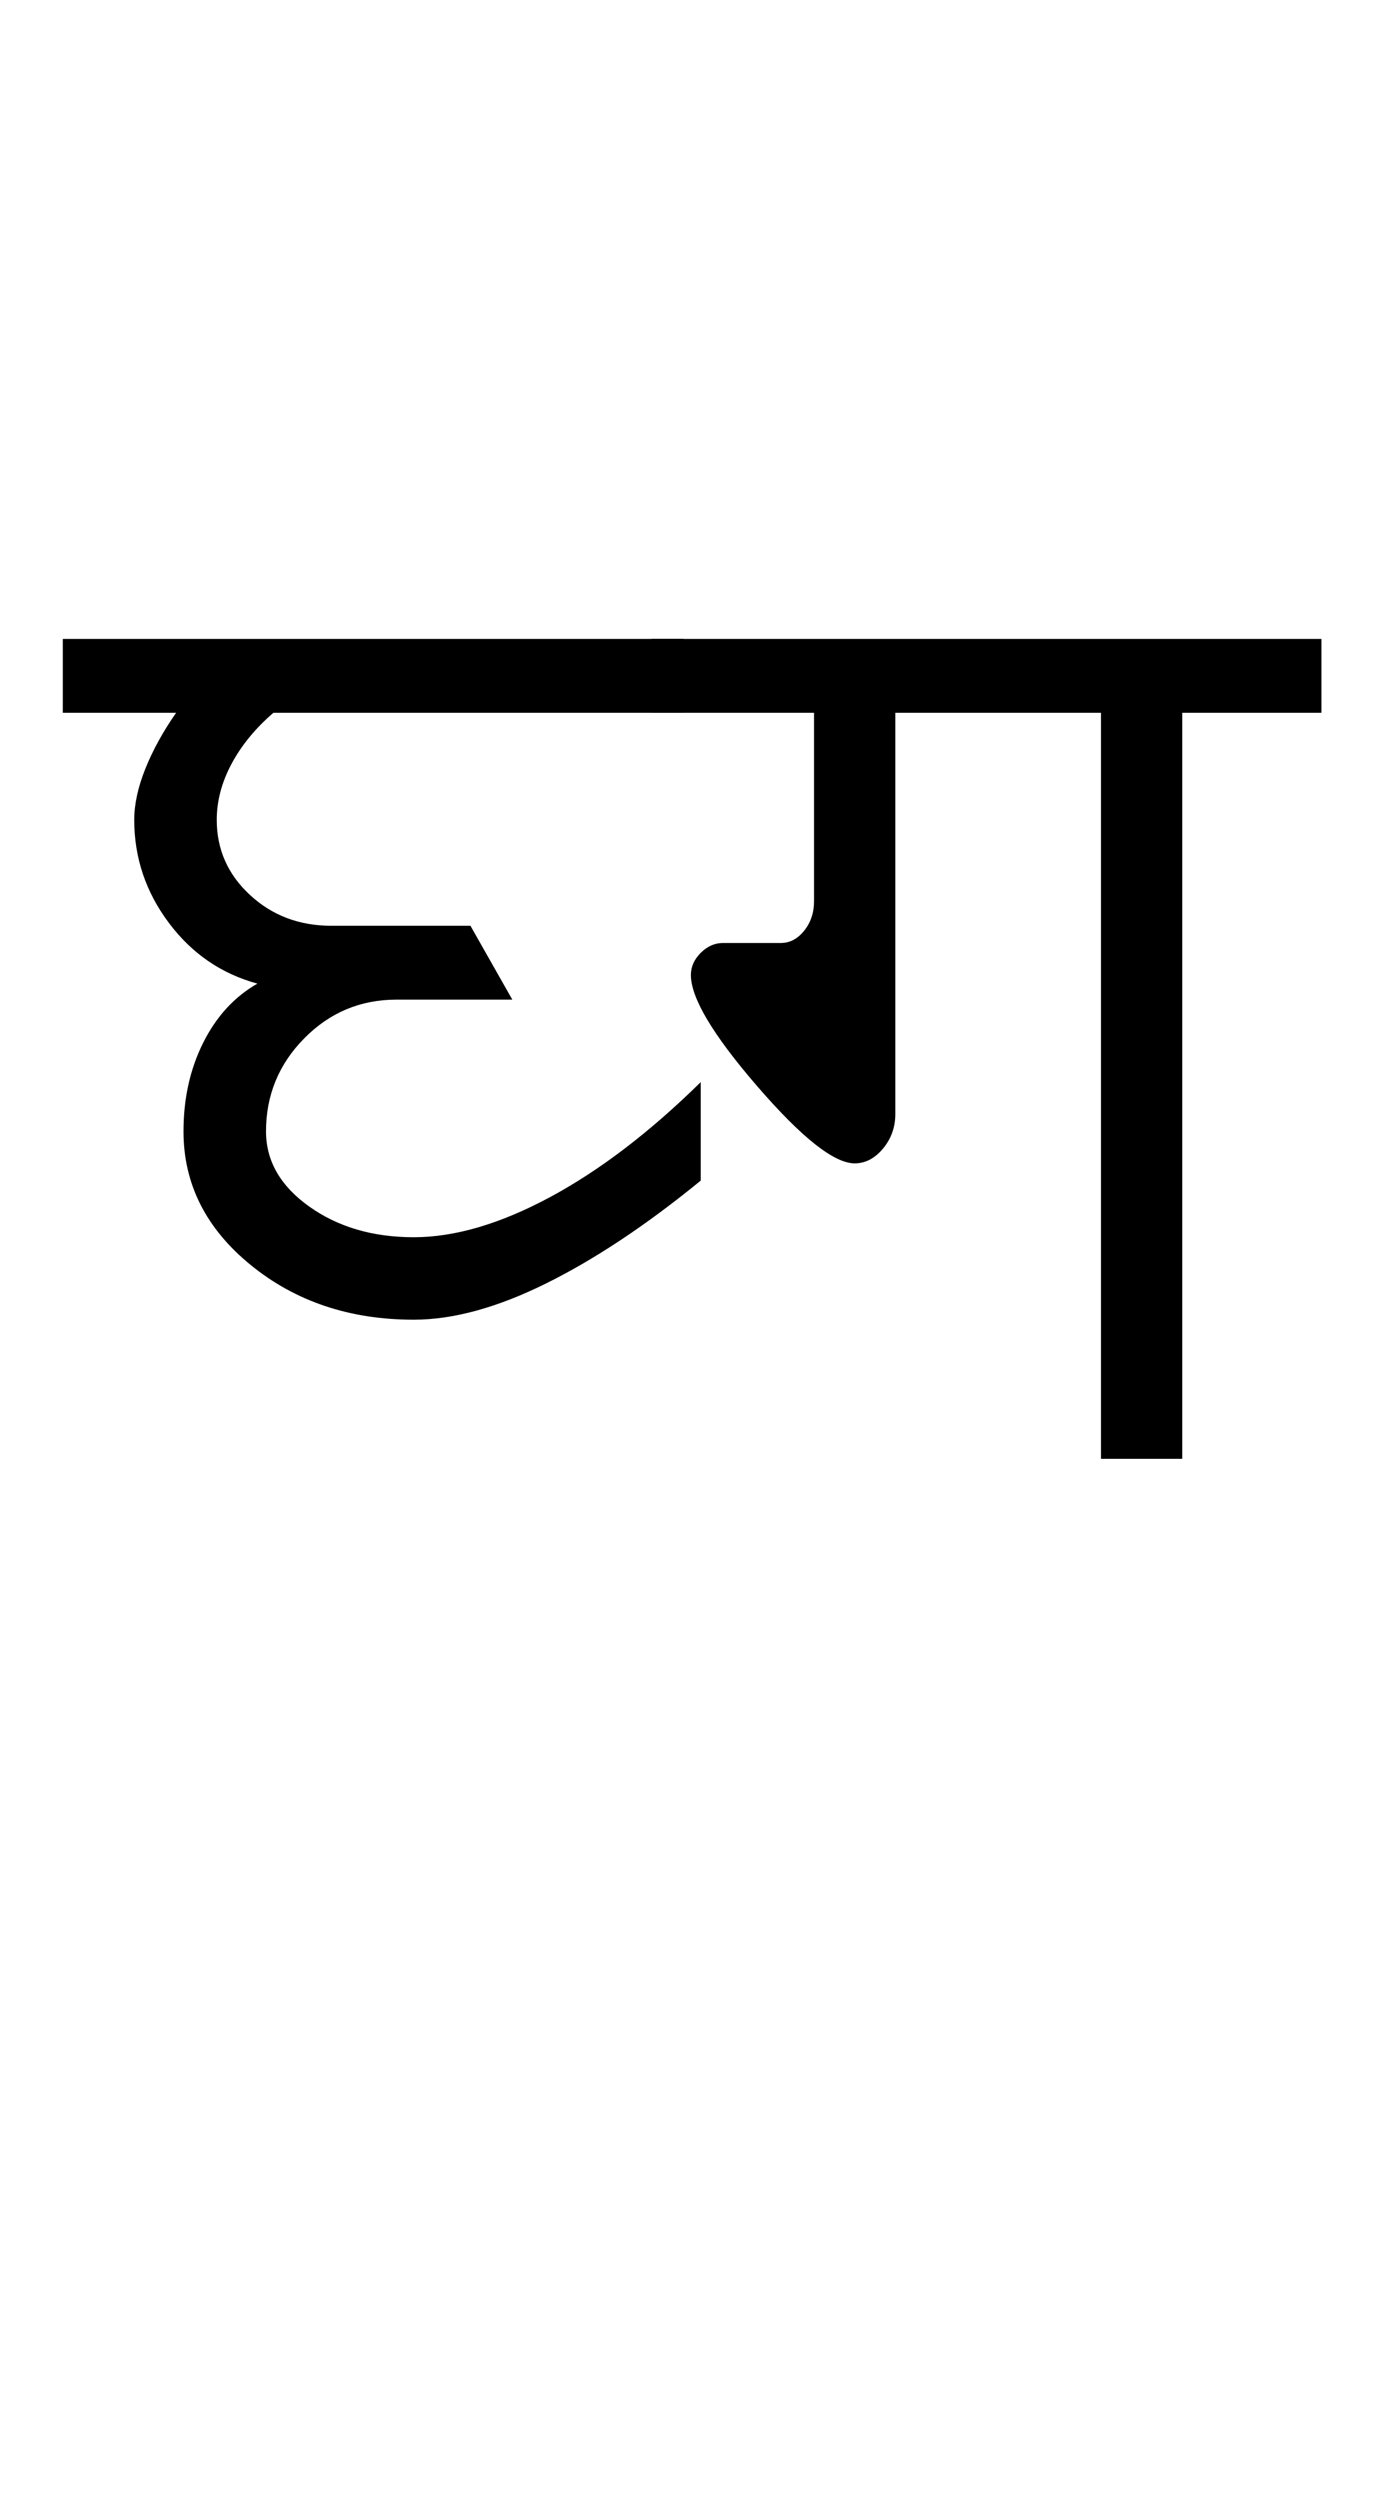 <?xml version="1.0" encoding="UTF-8"?>
<svg xmlns="http://www.w3.org/2000/svg" xmlns:xlink="http://www.w3.org/1999/xlink" width="280.75pt" height="507.5pt" viewBox="0 0 280.75 507.5" version="1.1">
<defs>
<g>
<symbol overflow="visible" id="glyph0-0">
<path style="stroke:none;" d="M 50 -16.75 L 216.5 -16.75 L 216.5 -216.5 L 50 -216.5 Z M 33.25 0 L 33.25 -233 L 233 -233 L 233 0 Z M 33.25 0 "/>
</symbol>
<symbol overflow="visible" id="glyph0-1">
<path style="stroke:none;" d="M -3.25 -151.5 L -3.25 -166.5 L 122.75 -166.5 L 122.75 -151.5 L 39.5 -151.5 C 35.832 -148.332 33 -144.875 31 -141.125 C 29 -137.375 28 -133.582 28 -129.75 C 28 -123.75 30.25 -118.664 34.75 -114.5 C 39.25 -110.332 44.75 -108.25 51.25 -108.25 L 79.5 -108.25 L 88 -93.25 L 64.5 -93.25 C 57.164 -93.25 50.914 -90.625 45.75 -85.375 C 40.582 -80.125 38 -73.832 38 -66.5 C 38 -60.5 40.914 -55.414 46.75 -51.25 C 52.582 -47.082 59.664 -45 68 -45 C 76.332 -45 85.539 -47.707 95.625 -53.125 C 105.707 -58.539 115.914 -66.332 126.25 -76.5 L 126.25 -56.5 C 115.25 -47.5 104.789 -40.539 94.875 -35.625 C 84.957 -30.707 76 -28.25 68 -28.25 C 55 -28.25 43.957 -31.957 34.875 -39.375 C 25.789 -46.789 21.25 -55.832 21.25 -66.5 C 21.25 -73.164 22.582 -79.164 25.25 -84.5 C 27.914 -89.832 31.582 -93.832 36.25 -96.5 C 28.914 -98.5 22.914 -102.625 18.25 -108.875 C 13.582 -115.125 11.25 -122.082 11.25 -129.75 C 11.25 -132.914 12 -136.375 13.5 -140.125 C 15 -143.875 17.082 -147.664 19.75 -151.5 Z M -3.25 -151.5 "/>
</symbol>
<symbol overflow="visible" id="glyph0-2">
<path style="stroke:none;" d="M -3.25 -151.5 L -3.25 -166.5 L 132.75 -166.5 L 132.75 -151.5 L 104.5 -151.5 L 104.5 0 L 88 0 L 88 -151.5 L 46.25 -151.5 L 46.25 -70 C 46.25 -67.332 45.414 -65 43.75 -63 C 42.082 -61 40.164 -60 38 -60 C 33.832 -60 27.25 -65.207 18.25 -75.625 C 9.25 -86.039 4.75 -93.582 4.75 -98.25 C 4.75 -99.914 5.414 -101.414 6.75 -102.75 C 8.082 -104.082 9.582 -104.75 11.25 -104.75 L 23 -104.75 C 24.832 -104.75 26.414 -105.582 27.75 -107.25 C 29.082 -108.914 29.75 -110.914 29.75 -113.25 L 29.75 -151.5 Z M -3.25 -151.5 "/>
</symbol>
</g>
</defs>
<g id="surface1">
<rect x="0" y="0" width="280.75" height="507.5" style="fill:rgb(100%,100%,100%);fill-opacity:1;stroke:none;"/>
<g style="fill:rgb(0%,0%,0%);fill-opacity:1;">
  <use xlink:href="#glyph0-1" x="16" y="296.25"/>
  <use xlink:href="#glyph0-2" x="135.5" y="296.25"/>
</g>
</g>
</svg>
